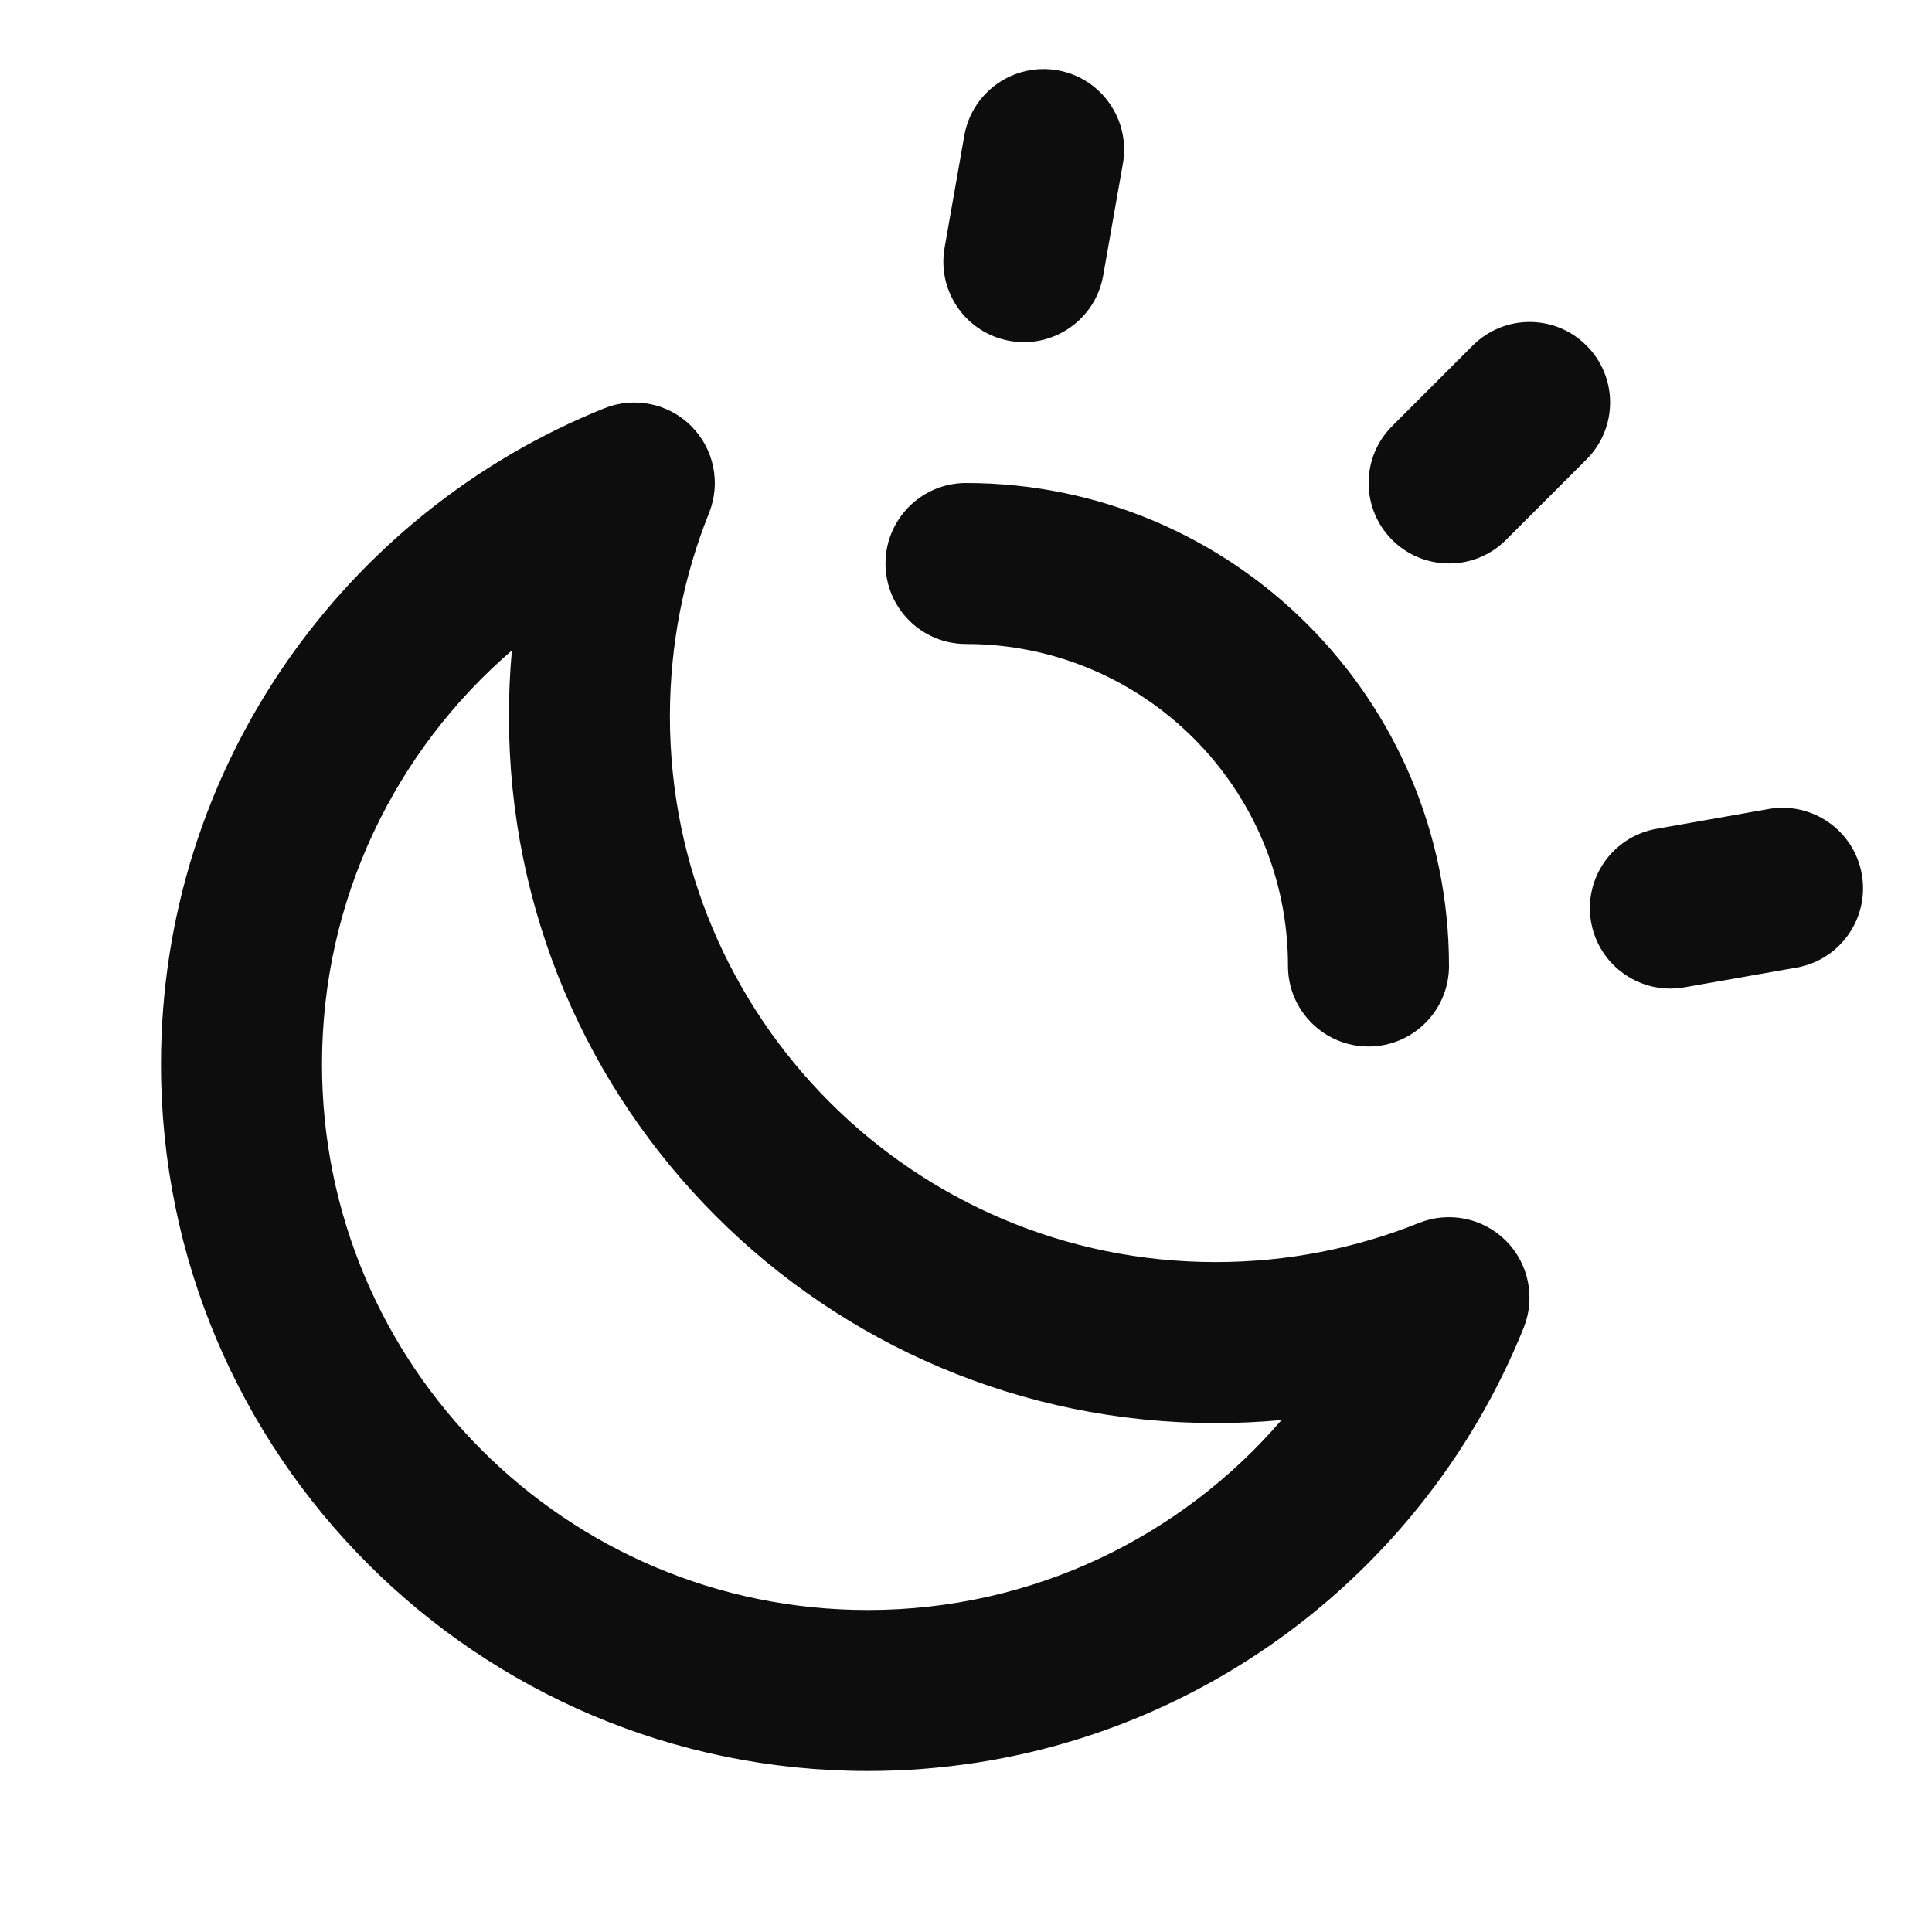 <svg width="24" height="24" viewBox="0 0 24 24" fill="none" xmlns="http://www.w3.org/2000/svg">
<path fill-rule="evenodd" clip-rule="evenodd" d="M13.138 0.873C13.682 0.969 14.045 1.488 13.949 2.032L13.704 3.424C13.608 3.968 13.089 4.331 12.545 4.235C12.001 4.14 11.638 3.621 11.734 3.077L11.979 1.684C12.075 1.14 12.594 0.777 13.138 0.873ZM19.708 4.293C20.099 4.683 20.099 5.316 19.708 5.707L18.708 6.707C18.318 7.097 17.685 7.097 17.294 6.707C16.904 6.316 16.904 5.683 17.294 5.293L18.294 4.293C18.685 3.902 19.318 3.902 19.708 4.293ZM8.587 5.293C8.87 5.576 8.957 6.001 8.808 6.373C8.495 7.152 8.322 8.004 8.322 8.899C8.322 12.643 11.357 15.678 15.101 15.678C15.996 15.678 16.848 15.505 17.627 15.192C17.999 15.043 18.424 15.13 18.707 15.413C18.99 15.696 19.077 16.121 18.928 16.493C17.631 19.719 14.473 22 10.779 22C5.931 22 2 18.069 2 13.221C2 9.527 4.281 6.369 7.507 5.072C7.879 4.923 8.304 5.01 8.587 5.293ZM6.359 8.08C4.914 9.324 4 11.166 4 13.221C4 16.965 7.035 20 10.779 20C12.834 20 14.676 19.086 15.92 17.64C15.65 17.666 15.377 17.678 15.101 17.678C10.252 17.678 6.322 13.748 6.322 8.899C6.322 8.623 6.334 8.35 6.359 8.08ZM11 7C11 6.448 11.448 6 12 6C15.314 6 18 8.686 18 12C18 12.552 17.552 13 17 13C16.448 13 16 12.552 16 12C16 9.791 14.209 8 12 8C11.448 8 11 7.552 11 7ZM23.128 10.861C23.224 11.405 22.861 11.924 22.317 12.02L20.924 12.265C20.38 12.361 19.861 11.998 19.765 11.454C19.67 10.91 20.033 10.392 20.577 10.296L21.969 10.05C22.513 9.954 23.032 10.317 23.128 10.861Z" fill="#0D0D0D"/>
</svg>
